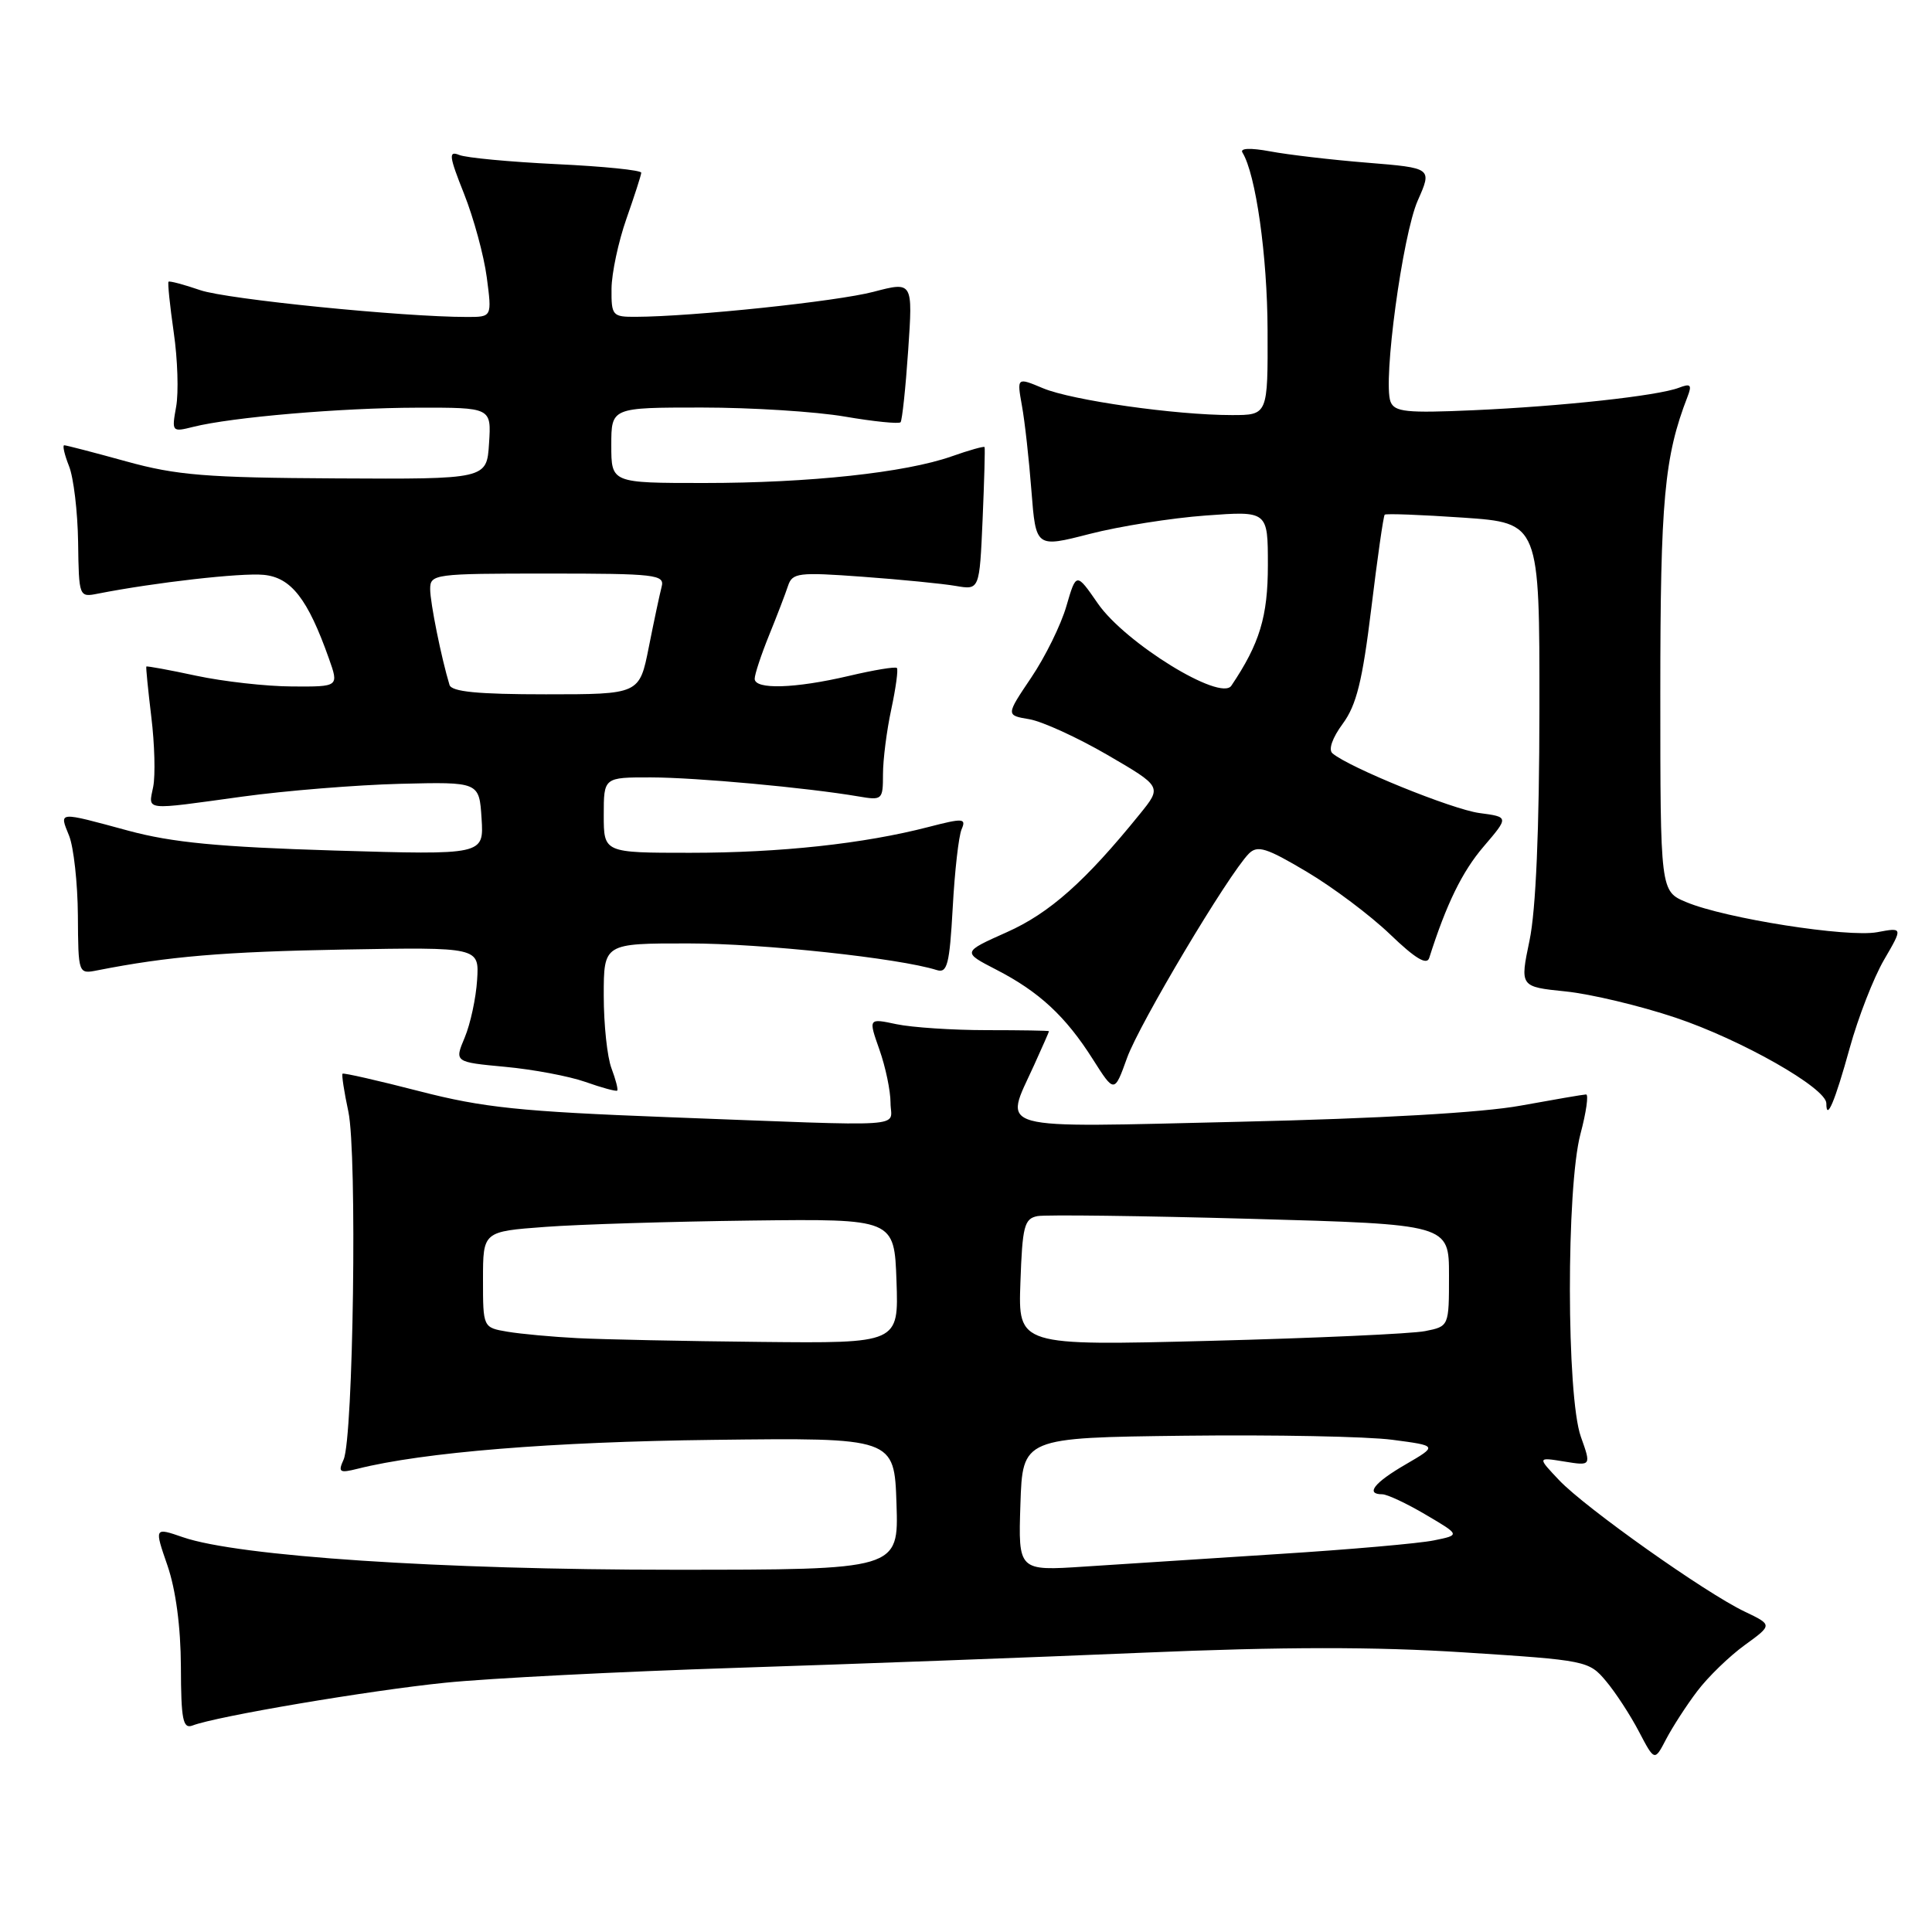 <?xml version="1.0" encoding="UTF-8" standalone="no"?>
<!DOCTYPE svg PUBLIC "-//W3C//DTD SVG 1.1//EN" "http://www.w3.org/Graphics/SVG/1.1/DTD/svg11.dtd" >
<svg xmlns="http://www.w3.org/2000/svg" xmlns:xlink="http://www.w3.org/1999/xlink" version="1.1" viewBox="0 0 256 256">
 <g >
 <path fill="currentColor"
d=" M 224.90 224.08 C 226.33 222.19 229.16 219.45 231.19 217.98 C 234.87 215.31 234.87 215.31 231.19 213.55 C 225.99 211.08 210.07 199.80 206.60 196.14 C 203.70 193.08 203.70 193.08 207.27 193.66 C 210.85 194.24 210.85 194.24 209.47 190.37 C 207.56 185.01 207.53 157.37 209.42 150.25 C 210.19 147.36 210.52 145.01 210.16 145.02 C 209.80 145.03 205.90 145.70 201.50 146.50 C 196.45 147.43 182.73 148.22 164.25 148.64 C 131.07 149.41 133.02 149.95 137.02 141.14 C 138.11 138.74 139.00 136.72 139.00 136.64 C 139.00 136.56 135.29 136.50 130.75 136.50 C 126.21 136.50 120.83 136.14 118.78 135.71 C 115.06 134.92 115.06 134.92 116.53 139.09 C 117.34 141.38 118.00 144.54 118.00 146.13 C 118.00 149.49 121.33 149.27 88.50 148.03 C 68.93 147.28 64.02 146.77 55.57 144.59 C 50.11 143.18 45.53 142.14 45.39 142.27 C 45.25 142.41 45.60 144.68 46.16 147.30 C 47.34 152.83 46.82 190.52 45.53 193.40 C 44.77 195.08 44.98 195.22 47.38 194.62 C 56.08 192.43 73.19 191.04 94.50 190.79 C 118.50 190.50 118.50 190.50 118.79 199.25 C 119.08 208.00 119.08 208.00 89.20 208.00 C 58.42 208.00 31.57 206.22 24.24 203.69 C 20.44 202.38 20.44 202.38 22.19 207.44 C 23.29 210.64 23.95 215.57 23.97 220.86 C 23.99 227.88 24.24 229.12 25.51 228.64 C 28.67 227.42 48.95 223.99 59.00 222.97 C 64.78 222.38 82.10 221.50 97.50 221.00 C 112.90 220.50 137.19 219.60 151.48 218.99 C 170.03 218.20 182.18 218.19 193.98 218.95 C 210.20 219.99 210.54 220.06 212.80 222.75 C 214.07 224.26 216.04 227.28 217.17 229.45 C 219.24 233.39 219.24 233.39 220.77 230.45 C 221.62 228.83 223.47 225.96 224.90 224.08 Z  M 245.09 138.89 C 246.21 134.83 248.26 129.56 249.64 127.19 C 252.15 122.88 252.15 122.88 248.74 123.52 C 244.84 124.25 228.60 121.70 223.45 119.54 C 220.00 118.10 220.00 118.10 220.00 91.76 C 220.00 66.27 220.53 60.51 223.60 52.58 C 224.22 50.98 224.02 50.78 222.46 51.38 C 219.68 52.45 206.93 53.84 195.18 54.36 C 186.37 54.75 184.78 54.59 184.25 53.22 C 183.22 50.51 185.84 31.15 187.86 26.57 C 189.77 22.26 189.77 22.26 181.18 21.56 C 176.45 21.18 170.66 20.50 168.32 20.06 C 165.67 19.57 164.27 19.63 164.63 20.21 C 166.40 23.08 167.93 33.88 167.96 43.75 C 168.00 55.00 168.00 55.00 163.22 55.00 C 155.77 55.00 142.06 53.05 138.22 51.45 C 134.74 49.99 134.74 49.99 135.41 53.75 C 135.79 55.81 136.35 60.89 136.67 65.04 C 137.26 72.58 137.26 72.58 144.38 70.75 C 148.30 69.74 155.21 68.64 159.75 68.31 C 168.00 67.70 168.00 67.70 168.00 74.89 C 168.00 81.70 166.91 85.29 163.16 90.86 C 161.73 92.99 149.11 85.21 145.48 79.98 C 142.61 75.83 142.61 75.83 141.30 80.32 C 140.59 82.79 138.49 87.05 136.64 89.79 C 133.28 94.78 133.28 94.78 136.39 95.30 C 138.10 95.59 142.76 97.72 146.74 100.03 C 153.97 104.24 153.97 104.24 151.03 107.87 C 143.81 116.79 139.07 121.00 133.41 123.52 C 127.50 126.16 127.50 126.16 132.00 128.48 C 137.68 131.40 141.20 134.66 144.81 140.36 C 147.66 144.85 147.66 144.85 149.34 140.18 C 150.97 135.65 162.74 115.91 165.47 113.12 C 166.62 111.96 167.80 112.33 173.16 115.52 C 176.65 117.59 181.62 121.33 184.21 123.82 C 187.54 127.02 189.06 127.93 189.38 126.93 C 191.64 119.81 193.75 115.48 196.59 112.17 C 199.94 108.25 199.94 108.25 196.02 107.73 C 192.40 107.24 178.73 101.69 176.56 99.82 C 175.99 99.34 176.54 97.77 177.92 95.90 C 179.74 93.43 180.53 90.23 181.70 80.64 C 182.51 73.96 183.31 68.36 183.48 68.20 C 183.64 68.03 188.32 68.21 193.89 68.59 C 204.00 69.29 204.00 69.29 203.98 93.89 C 203.97 110.00 203.51 120.62 202.67 124.62 C 201.39 130.75 201.39 130.75 207.45 131.37 C 210.78 131.71 217.32 133.27 222.00 134.84 C 230.72 137.76 242.00 144.17 242.00 146.20 C 242.00 148.65 243.14 145.95 245.09 138.89 Z  M 81.03 141.57 C 80.46 140.09 80.00 135.75 80.00 131.93 C 80.00 125.00 80.00 125.00 91.25 125.01 C 101.00 125.01 119.15 126.96 124.13 128.54 C 125.52 128.98 125.82 127.80 126.24 120.28 C 126.50 115.45 127.03 110.77 127.42 109.88 C 128.05 108.42 127.63 108.39 123.03 109.58 C 114.47 111.80 103.40 113.00 91.43 113.00 C 80.00 113.00 80.00 113.00 80.00 108.00 C 80.00 103.00 80.00 103.00 86.25 103.01 C 92.25 103.02 106.94 104.37 113.75 105.53 C 116.90 106.07 117.00 105.99 117.00 102.59 C 117.00 100.67 117.49 96.80 118.10 93.98 C 118.70 91.17 119.04 88.70 118.84 88.51 C 118.64 88.31 115.79 88.78 112.49 89.56 C 105.34 91.24 100.00 91.40 100.00 89.94 C 100.00 89.35 100.86 86.76 101.90 84.19 C 102.95 81.61 104.08 78.66 104.42 77.62 C 104.99 75.90 105.79 75.80 114.27 76.42 C 119.35 76.79 124.92 77.34 126.65 77.64 C 129.79 78.18 129.79 78.18 130.20 68.84 C 130.42 63.70 130.54 59.38 130.46 59.24 C 130.38 59.10 128.42 59.65 126.10 60.47 C 119.95 62.63 107.27 64.00 93.28 64.00 C 81.00 64.00 81.00 64.00 81.00 59.00 C 81.00 54.00 81.00 54.00 92.98 54.00 C 99.57 54.00 108.11 54.54 111.95 55.20 C 115.79 55.86 119.11 56.19 119.33 55.95 C 119.54 55.70 120.00 51.41 120.34 46.40 C 120.96 37.30 120.96 37.30 115.73 38.67 C 110.89 39.94 91.79 41.95 84.25 41.98 C 81.15 42.00 81.00 41.82 81.03 38.25 C 81.05 36.19 81.94 32.02 83.00 29.00 C 84.06 25.98 84.95 23.23 84.97 22.89 C 84.99 22.55 79.94 22.04 73.75 21.75 C 67.56 21.45 61.75 20.91 60.84 20.53 C 59.41 19.95 59.50 20.69 61.49 25.68 C 62.76 28.88 64.12 33.86 64.50 36.75 C 65.19 42.00 65.19 42.00 61.90 42.00 C 53.38 42.00 30.07 39.66 26.54 38.45 C 24.36 37.70 22.47 37.20 22.33 37.33 C 22.20 37.47 22.51 40.48 23.02 44.04 C 23.54 47.59 23.68 52.03 23.34 53.89 C 22.74 57.22 22.78 57.27 25.61 56.56 C 30.70 55.28 45.20 54.04 55.30 54.02 C 65.11 54.00 65.11 54.00 64.80 58.75 C 64.50 63.50 64.50 63.50 44.50 63.39 C 27.35 63.30 23.39 62.98 16.74 61.14 C 12.47 59.96 8.77 59.00 8.51 59.00 C 8.26 59.00 8.54 60.24 9.14 61.75 C 9.75 63.26 10.29 67.80 10.35 71.83 C 10.45 79.11 10.47 79.16 12.98 78.66 C 20.51 77.18 31.96 75.88 34.94 76.17 C 38.58 76.52 40.78 79.35 43.58 87.25 C 44.91 91.00 44.91 91.00 38.71 90.96 C 35.29 90.95 29.58 90.30 26.01 89.54 C 22.44 88.77 19.46 88.23 19.39 88.32 C 19.32 88.42 19.62 91.42 20.05 95.00 C 20.49 98.58 20.60 102.74 20.30 104.25 C 19.66 107.47 18.87 107.38 32.08 105.56 C 37.81 104.77 47.22 104.01 53.00 103.86 C 63.50 103.60 63.50 103.60 63.81 108.45 C 64.12 113.29 64.12 113.29 44.31 112.70 C 28.94 112.23 22.82 111.64 17.00 110.07 C 7.55 107.51 7.84 107.48 9.16 110.75 C 9.76 112.26 10.29 117.01 10.32 121.29 C 10.37 129.08 10.37 129.08 12.93 128.57 C 22.28 126.73 29.62 126.11 45.50 125.82 C 63.50 125.50 63.50 125.50 63.22 129.85 C 63.07 132.25 62.33 135.68 61.58 137.47 C 60.21 140.73 60.21 140.73 66.93 141.36 C 70.62 141.70 75.41 142.60 77.57 143.36 C 79.73 144.13 81.63 144.64 81.78 144.51 C 81.93 144.38 81.59 143.06 81.03 141.57 Z  M 135.21 199.33 C 135.50 190.50 135.50 190.50 157.00 190.24 C 168.82 190.10 181.20 190.34 184.50 190.78 C 190.50 191.57 190.50 191.57 186.26 194.04 C 182.08 196.46 180.88 198.00 183.16 198.00 C 183.80 198.00 186.39 199.21 188.91 200.70 C 193.50 203.40 193.50 203.40 190.00 204.11 C 188.07 204.51 178.85 205.32 169.50 205.91 C 160.15 206.51 148.54 207.26 143.71 207.58 C 134.92 208.16 134.92 208.16 135.21 199.33 Z  M 76.50 177.31 C 73.20 177.14 69.04 176.76 67.25 176.46 C 64.00 175.91 64.00 175.91 64.00 169.54 C 64.00 163.18 64.00 163.18 72.25 162.57 C 76.79 162.23 89.05 161.86 99.50 161.73 C 118.50 161.50 118.50 161.50 118.79 169.75 C 119.08 178.00 119.08 178.00 100.79 177.81 C 90.73 177.71 79.80 177.48 76.50 177.31 Z  M 135.21 169.92 C 135.47 162.48 135.72 161.48 137.47 161.14 C 138.56 160.94 151.27 161.10 165.72 161.50 C 192.00 162.23 192.00 162.23 192.00 168.99 C 192.00 175.75 192.00 175.75 188.83 176.38 C 187.09 176.73 174.25 177.31 160.29 177.67 C 134.91 178.32 134.91 178.32 135.21 169.92 Z  M 59.56 90.75 C 58.48 87.19 57.00 79.86 57.00 78.06 C 57.00 76.07 57.52 76.00 72.57 76.00 C 86.90 76.00 88.10 76.14 87.67 77.75 C 87.42 78.71 86.65 82.31 85.97 85.75 C 84.73 92.00 84.73 92.00 72.33 92.00 C 63.29 92.00 59.83 91.66 59.56 90.75 Z "/>
</g>
</svg>